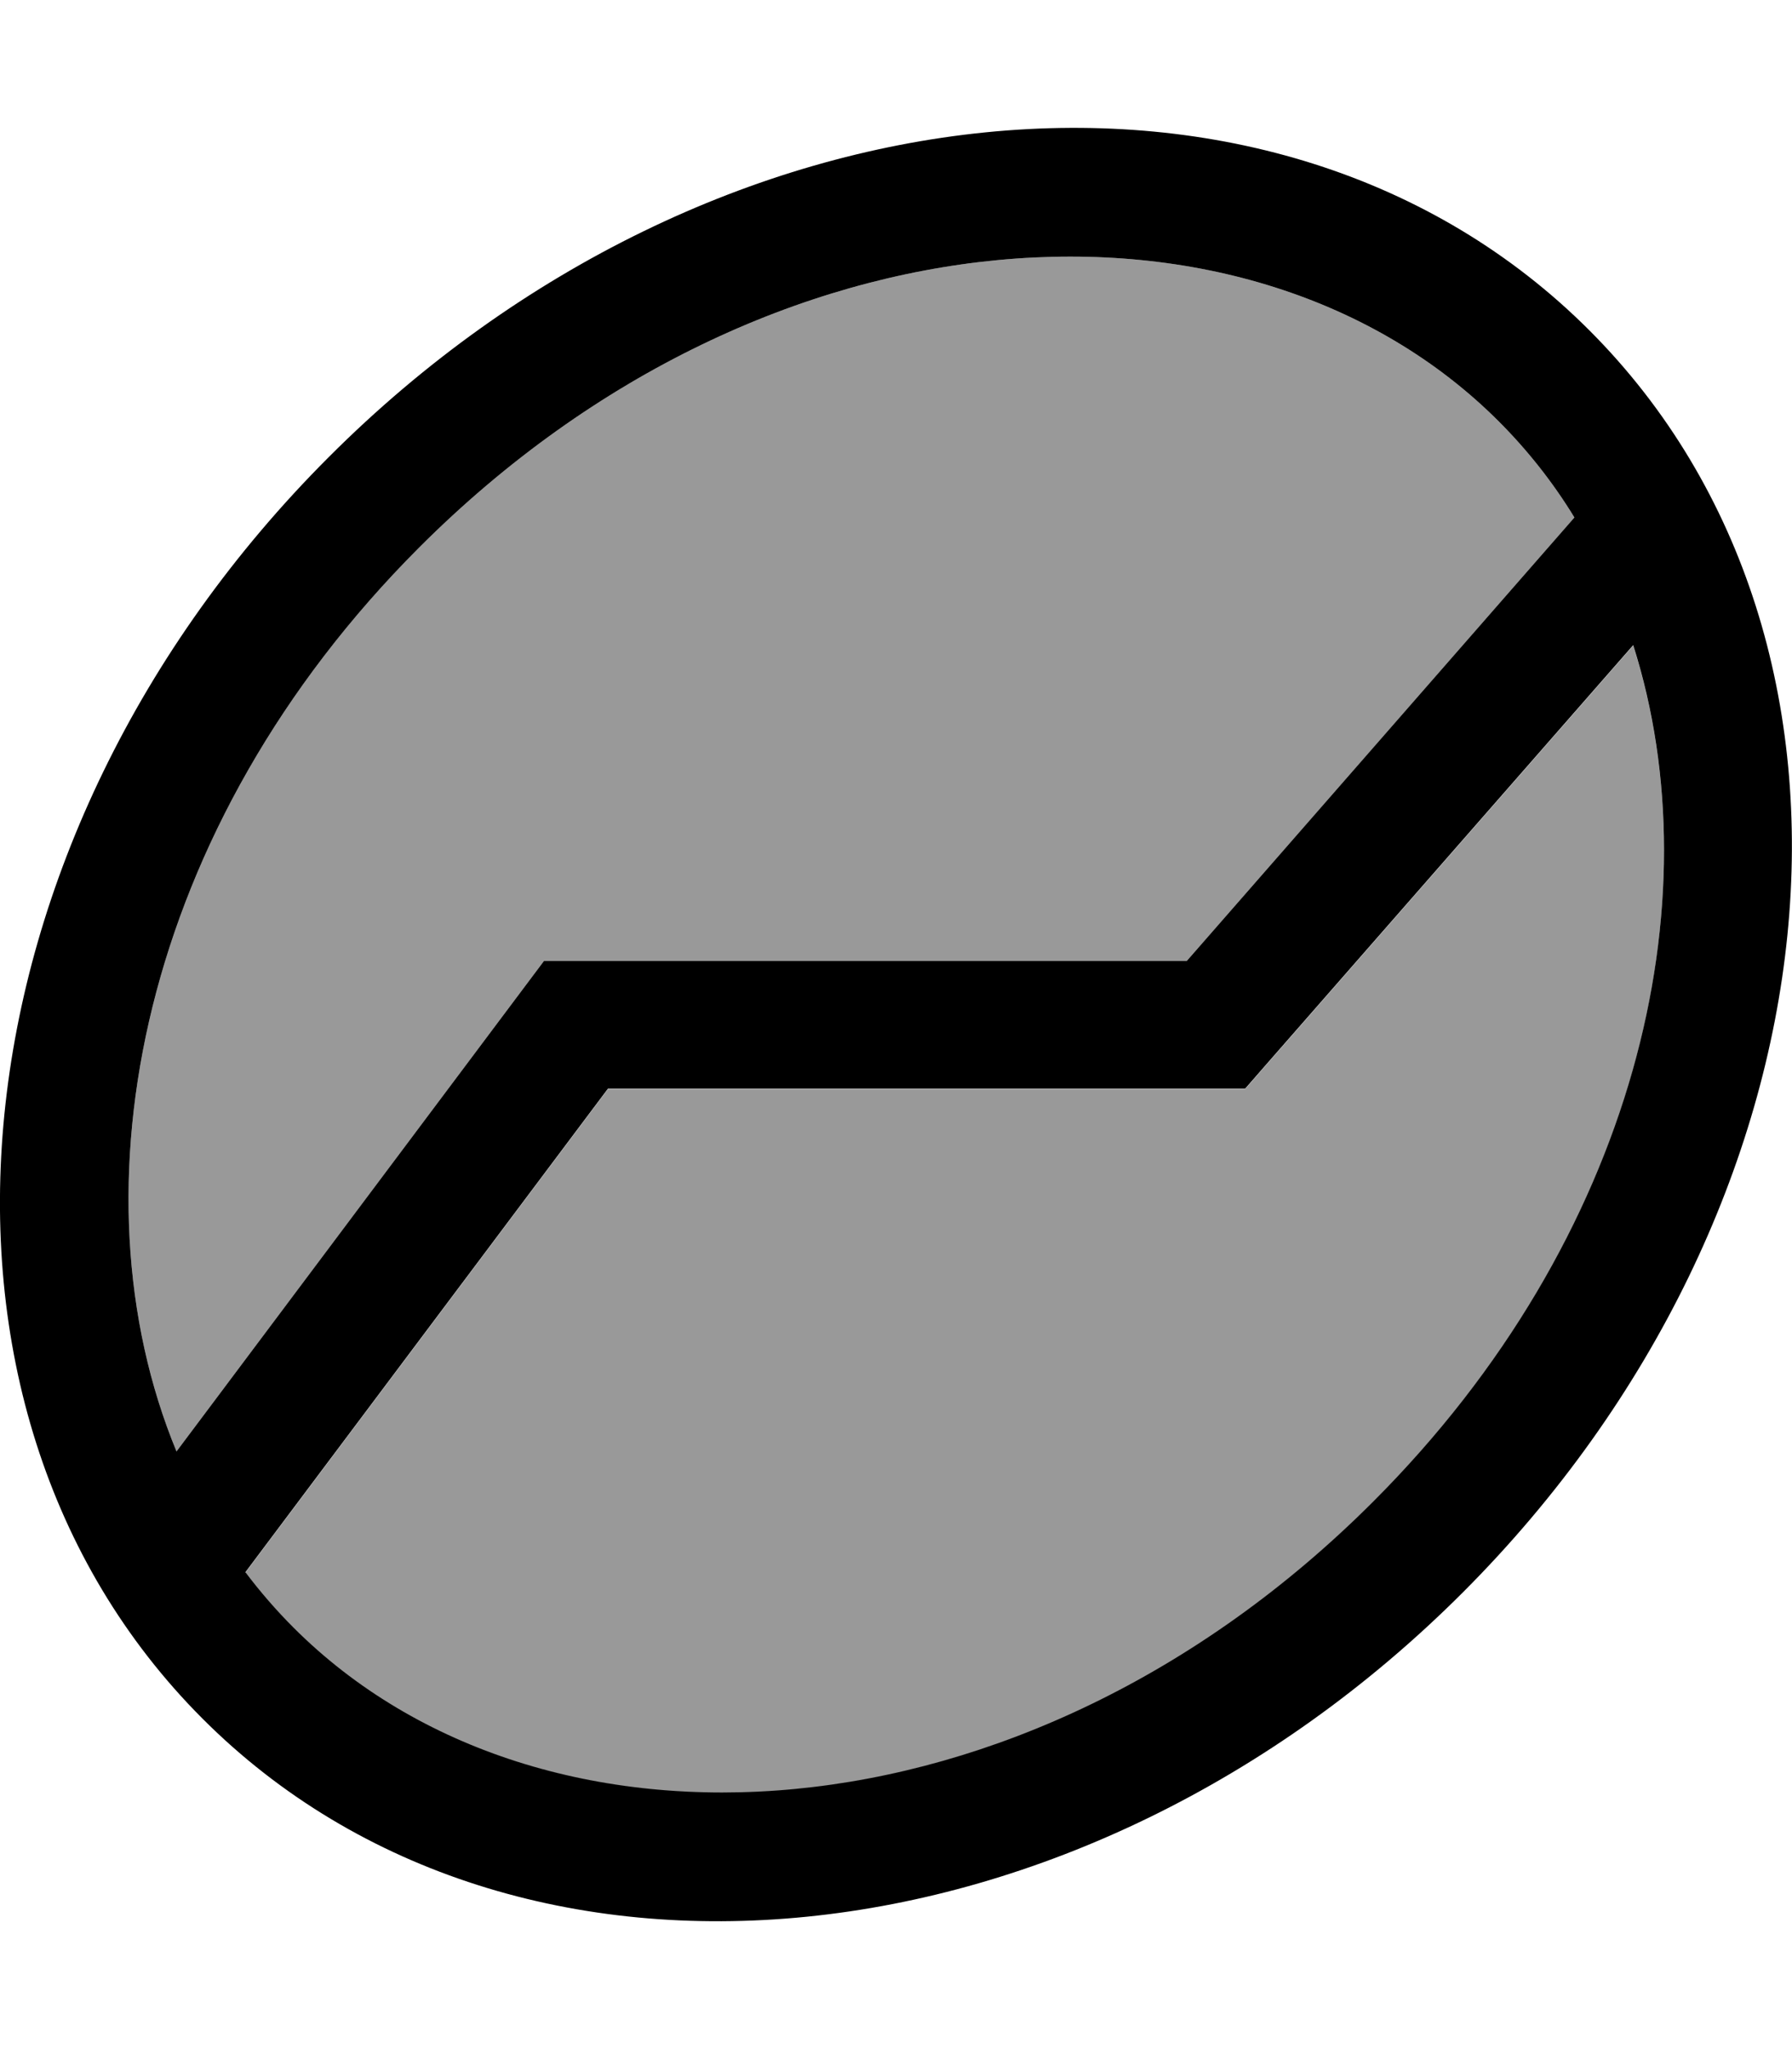 <svg fill="currentColor" xmlns="http://www.w3.org/2000/svg" viewBox="0 0 448 512"><!--! Font Awesome Pro 7.0.1 by @fontawesome - https://fontawesome.com License - https://fontawesome.com/license (Commercial License) Copyright 2025 Fonticons, Inc. --><path opacity=".4" fill="currentColor" d="M44.1 362.6c-26.9-65.2-9.2-155.9 60.7-225.8 87.7-87.7 208.1-93.3 269.9-31.5 7.2 7.2 13.6 15.3 18.9 24l-96.9 110.8-160.7 0-4.8 6.4-87.1 116.2zm17.2 30.4l90.7-120.9 159.3 0 4.8-5.5 92.2-105.3c20.4 64.1 .8 148.2-65 214-87.7 87.7-208.1 93.3-269.9 31.5-4.3-4.3-8.3-8.9-12-13.8z"/><path fill="currentColor" d="M61.3 392.9l90.7-120.9 159.3 0 4.8-5.5 92.2-105.3c20.4 64.1 .8 148.2-65 214-87.7 87.7-208.1 93.3-269.9 31.5-4.3-4.3-8.3-8.9-12-13.8zM44.1 362.6c-26.9-65.2-9.2-155.9 60.7-225.8 87.7-87.7 208.1-93.3 269.9-31.5 7.2 7.2 13.6 15.3 18.9 24l-96.9 110.8-160.7 0-4.8 6.4-87.1 116.2zM82.2 114.2C-13.6 209.9-27.7 351 50.6 429.4S270.1 493.6 365.8 397.8 475.7 161 397.4 82.6 177.9 18.4 82.2 114.2z"/></svg>